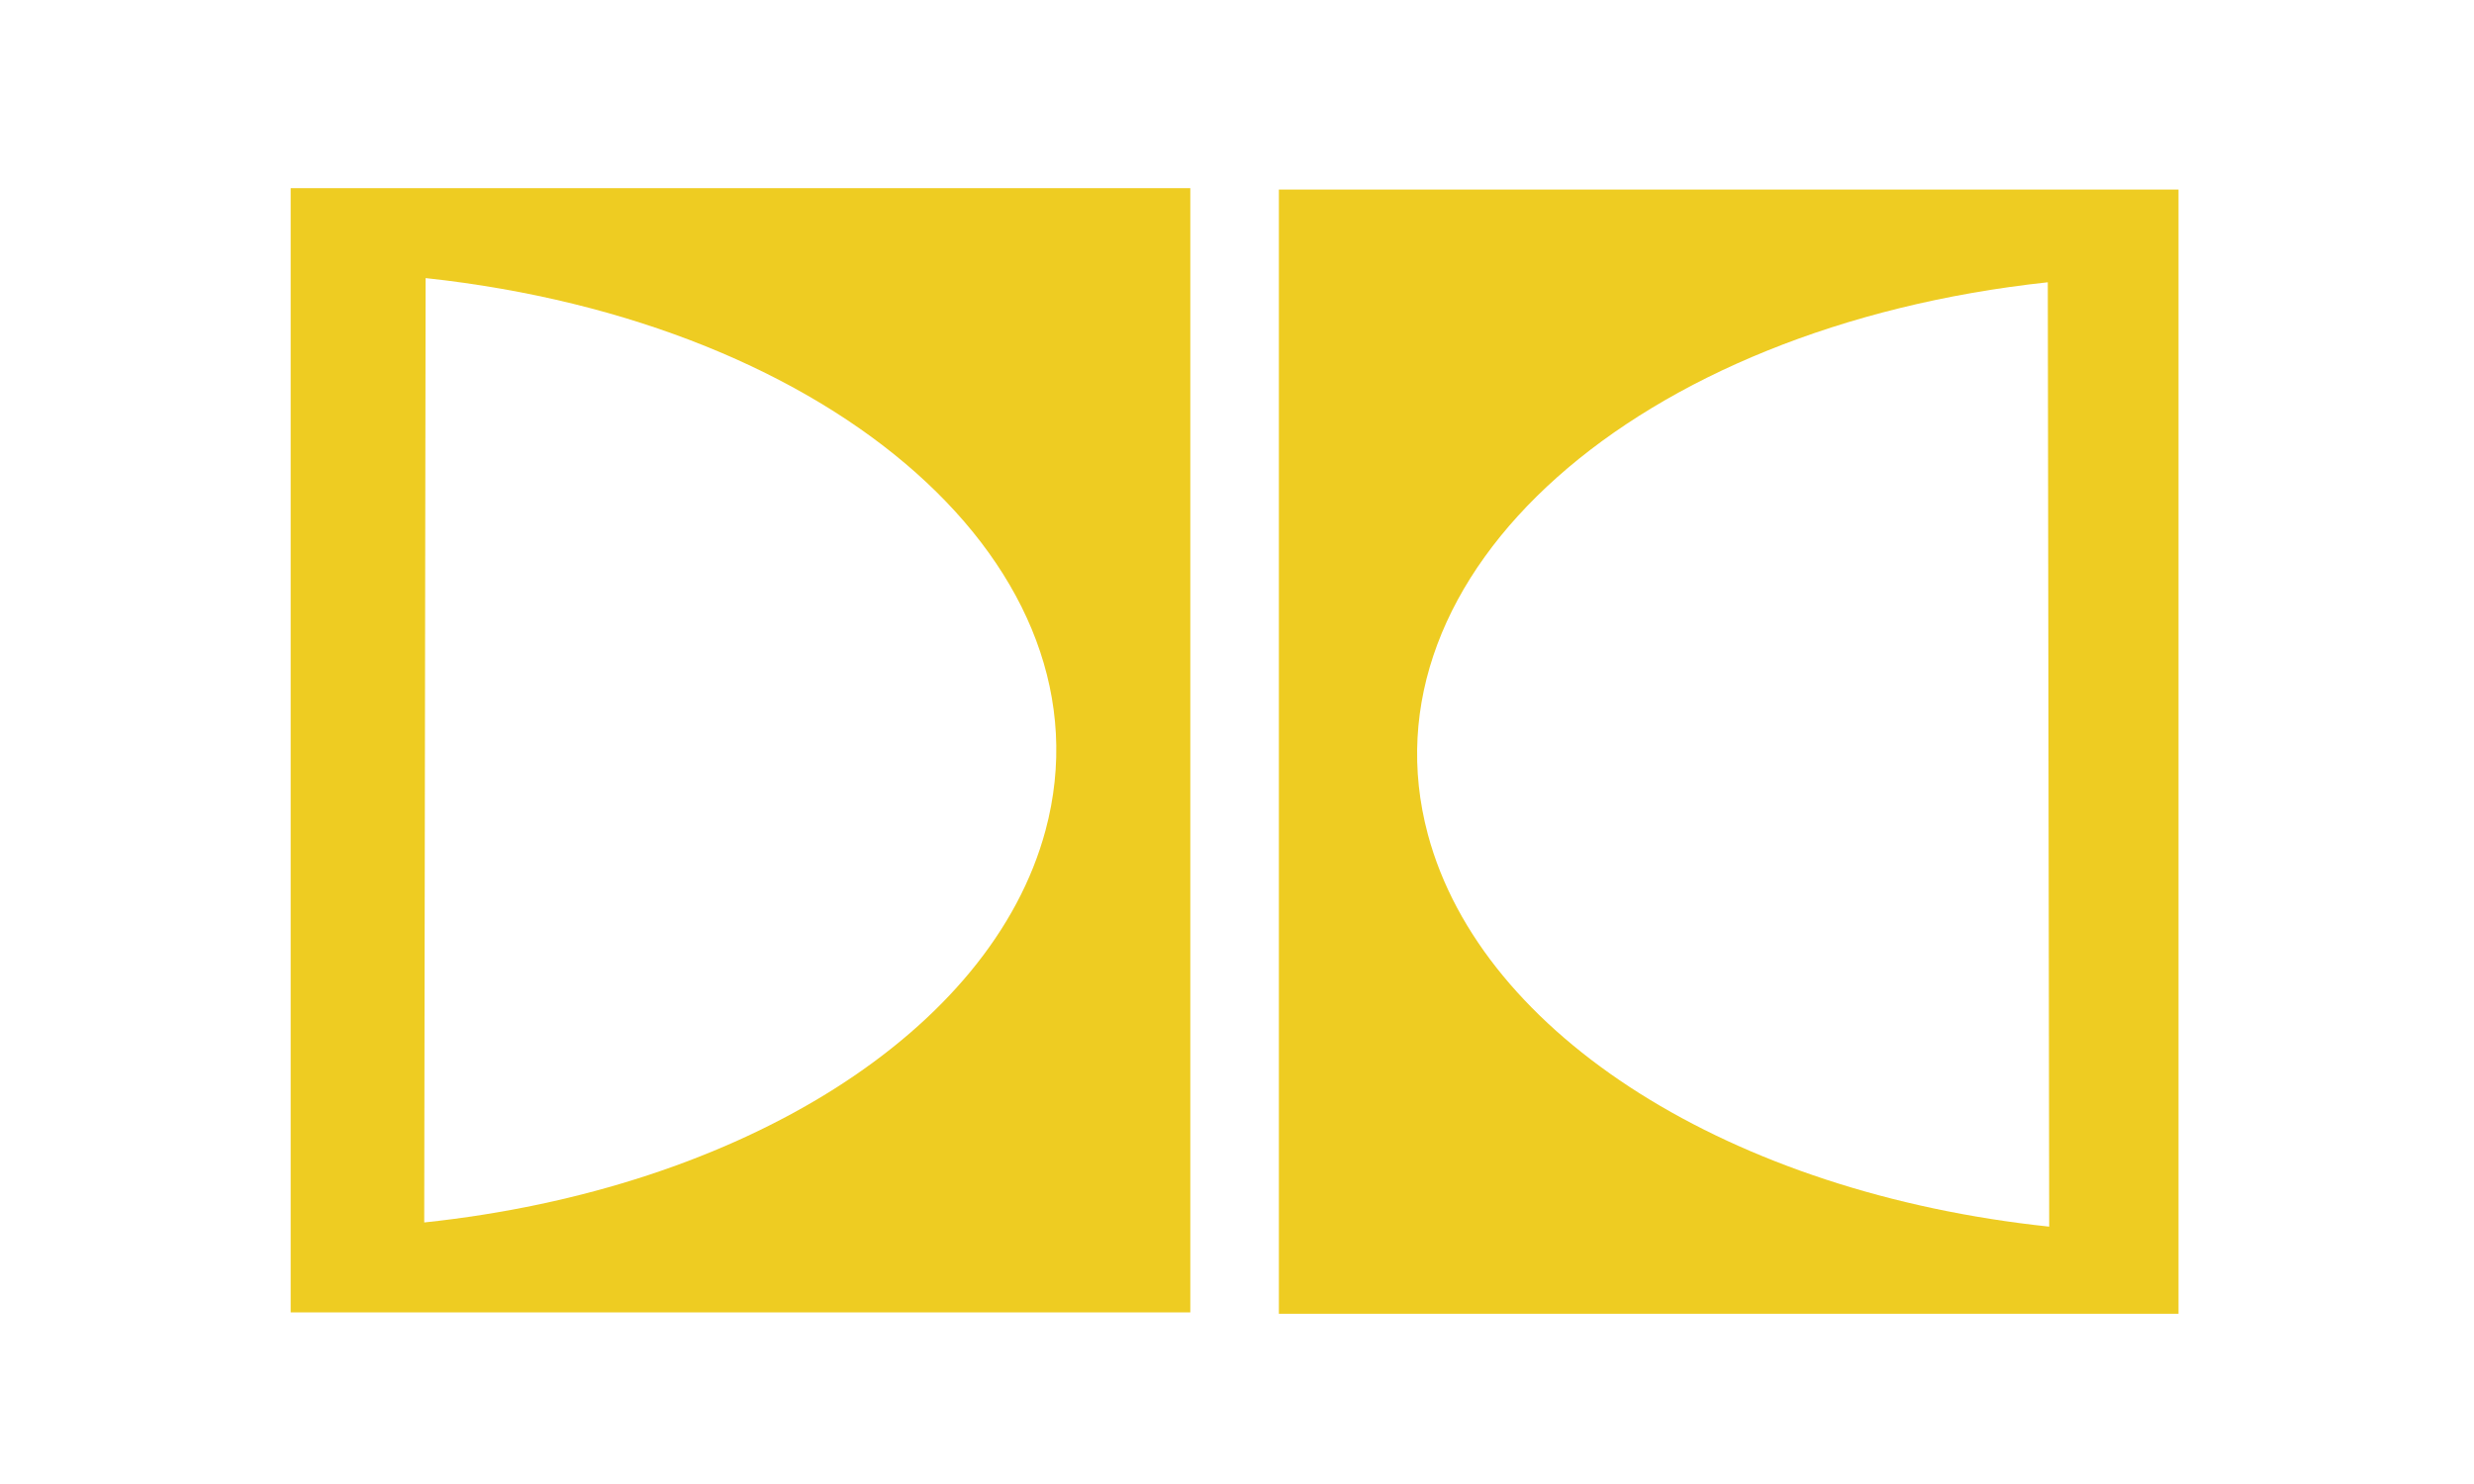 <?xml version="1.0" encoding="UTF-8" standalone="no"?>
<!-- Created with Inkscape (http://www.inkscape.org/) -->

<svg
   xmlns:dc="http://purl.org/dc/elements/1.1/"
   xmlns:cc="http://creativecommons.org/ns#"
   xmlns:rdf="http://www.w3.org/1999/02/22-rdf-syntax-ns#"
   xmlns:svg="http://www.w3.org/2000/svg"
   xmlns="http://www.w3.org/2000/svg"
   xmlns:sodipodi="http://sodipodi.sourceforge.net/DTD/sodipodi-0.dtd"
   xmlns:inkscape="http://www.inkscape.org/namespaces/inkscape"
   width="55"
   height="33"
   id="svg2"
   version="1.1"
   inkscape:version="0.48.5 r10040"
   sodipodi:docname="Cdolbydigital.svg"
   inkscape:export-filename="/home/christopher/skinelchi/prepared/Cdolbydigital_off.png"
   inkscape:export-xdpi="180"
   inkscape:export-ydpi="180">
  <defs
     id="defs4" />
  <sodipodi:namedview
     id="base"
     pagecolor="#ffffff"
     bordercolor="#666666"
     borderopacity="1.0"
     inkscape:pageopacity="0.0"
     inkscape:pageshadow="2"
     inkscape:zoom="3.959798"
     inkscape:cx="-69.380018"
     inkscape:cy="70.65759"
     inkscape:document-units="px"
     inkscape:current-layer="layer1"
     showgrid="false"
     inkscape:window-width="1680"
     inkscape:window-height="995"
     inkscape:window-x="-2"
     inkscape:window-y="-3"
     inkscape:window-maximized="1" />
  <g
     inkscape:label="Ebene 1"
     inkscape:groupmode="layer"
     id="layer1"
     transform="translate(0,-1019.362)">
    <path
       style="fill:#eecc22;fill-opacity:1"
       d="m 28.431,1023.577 0,25 20,0 0,-25 -20,0 z m 17.094,2.062 0.031,21 c -7.063,-0.748 -12.612,-4.247 -13.812,-8.719 -1.557,-5.799 4.625,-11.295 13.781,-12.281 z"
       id="rect3007-6"
       inkscape:connector-curvature="0" />
    <path
       style="fill:#eecc22;fill-opacity:1"
       d="m 6.462,1023.546 0,25 20,0 0,-25 -20,0 z m 3,2 c 9.156,0.986 15.338,6.482 13.781,12.281 -1.201,4.472 -6.749,7.971 -13.812,8.719 l 0.031,-21 z"
       id="rect3007"
       inkscape:connector-curvature="0" />
  </g>
</svg>

